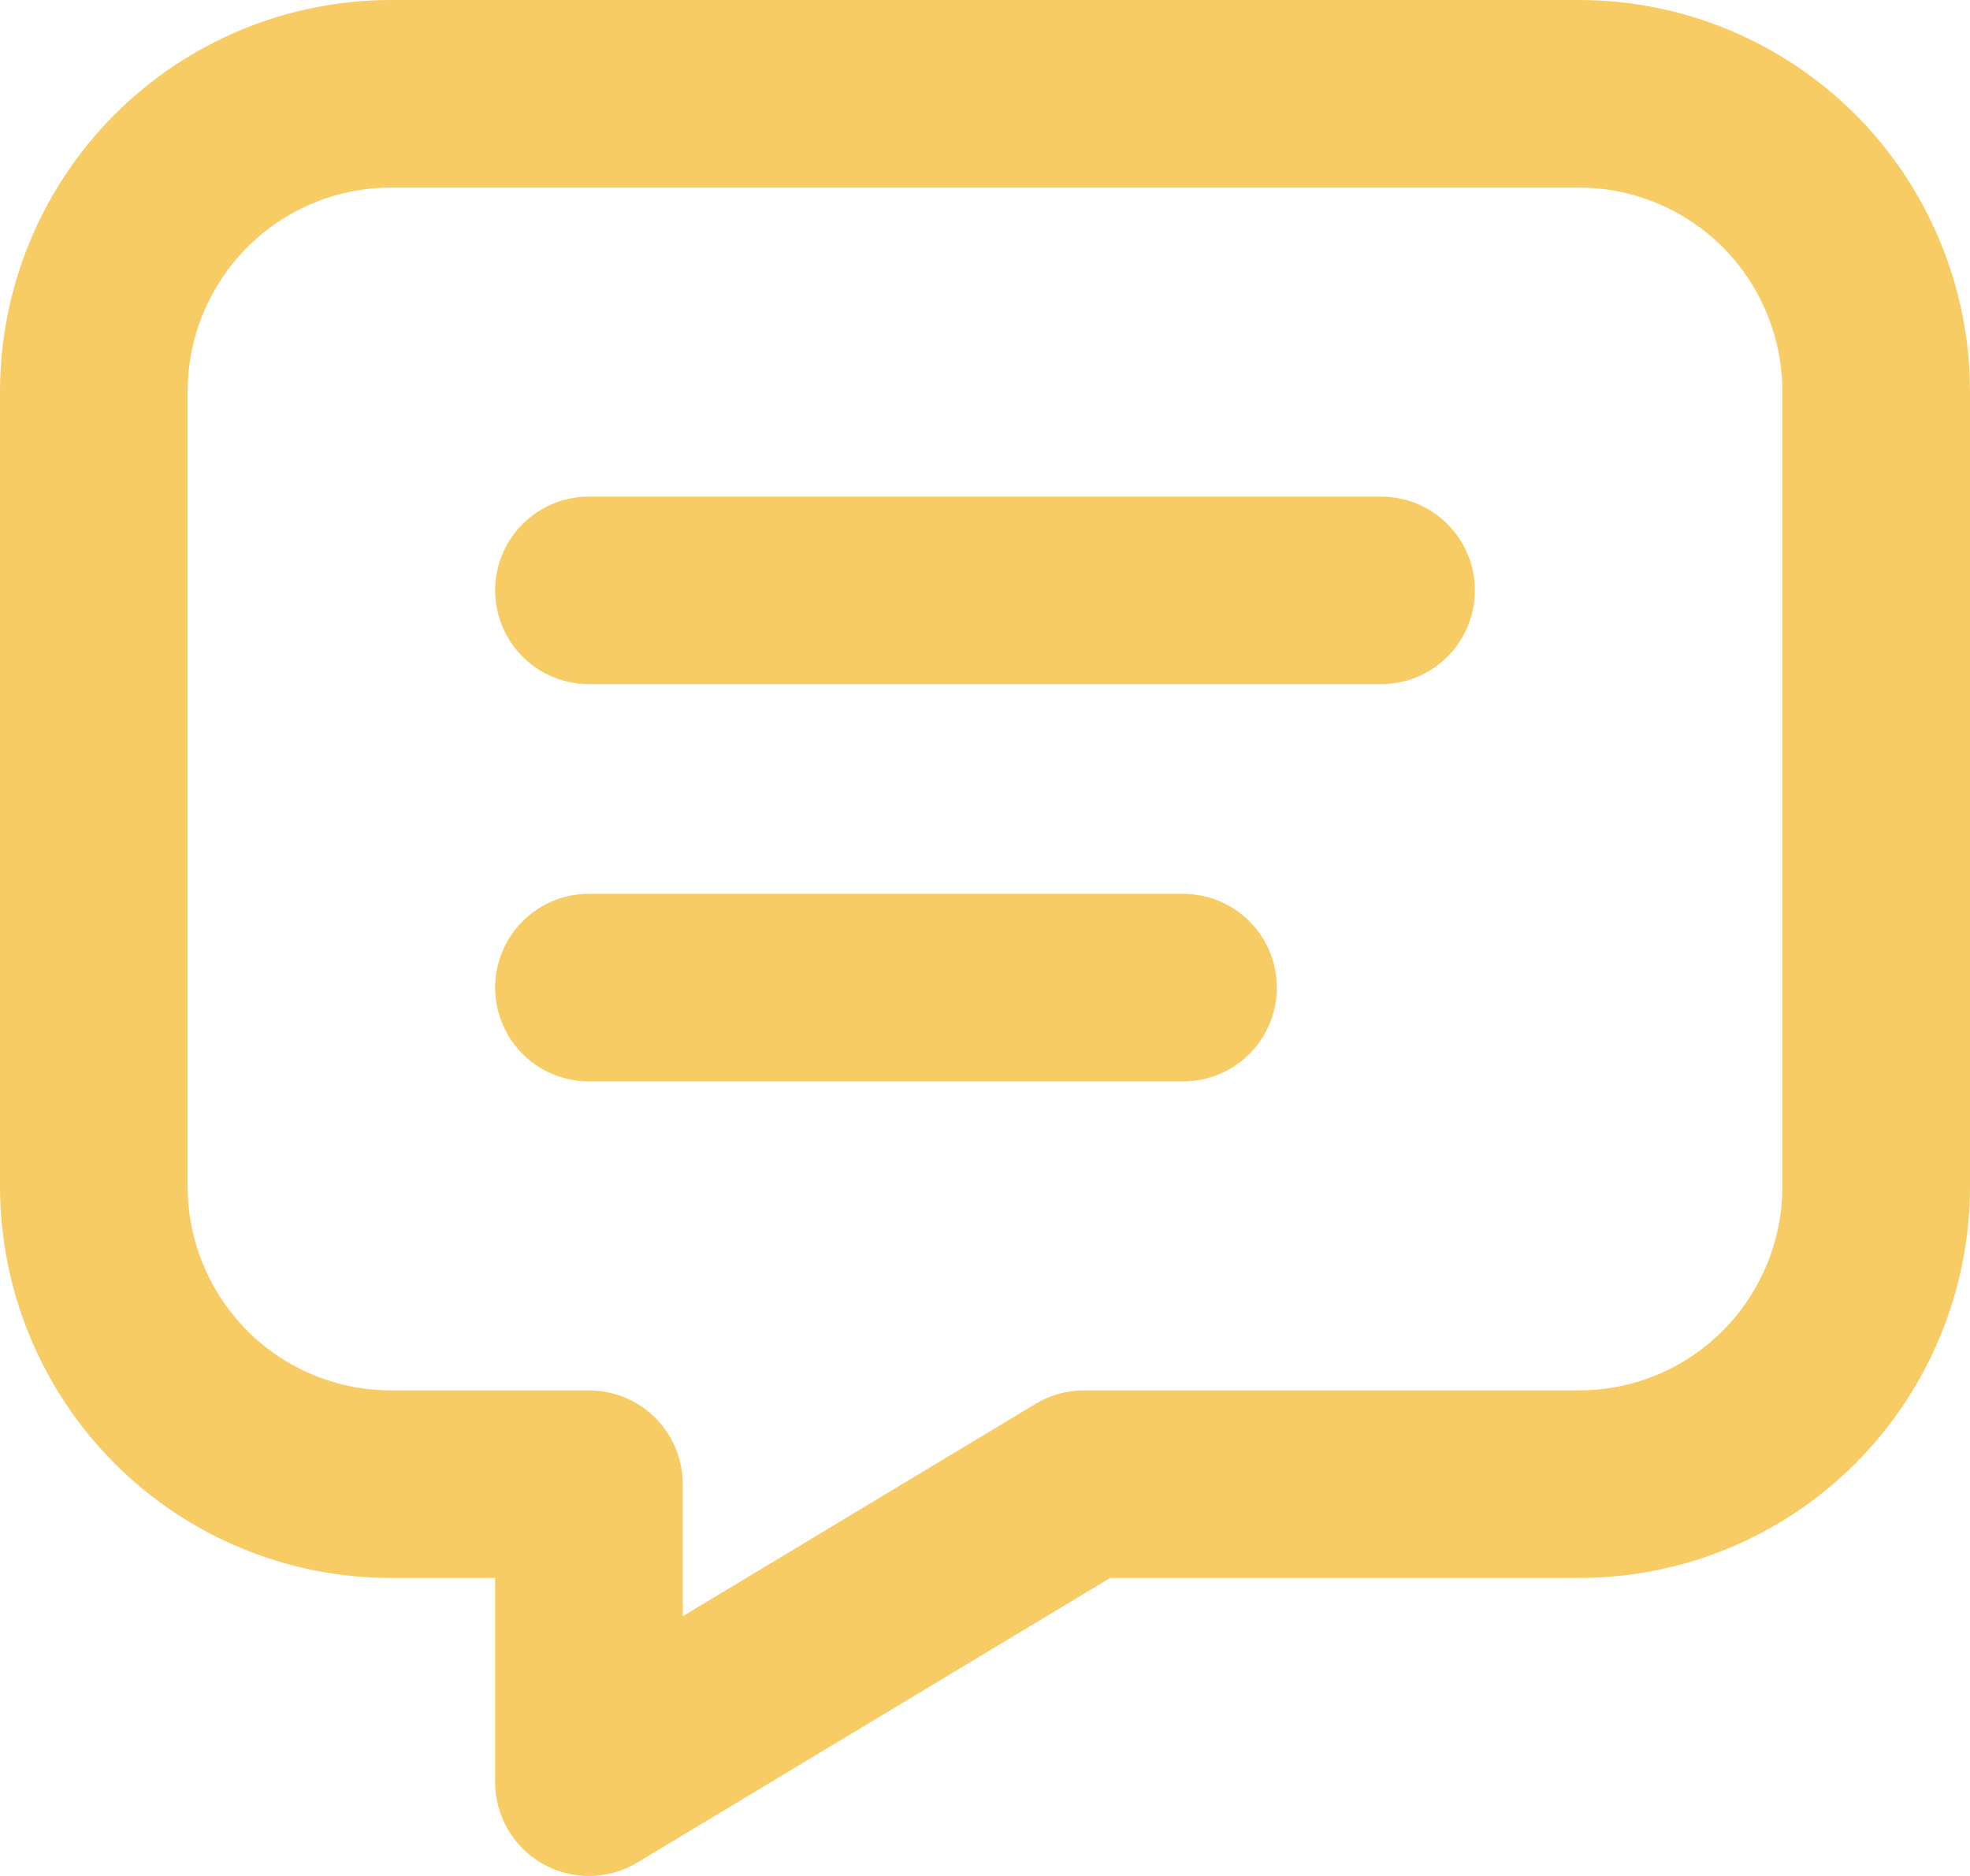 <svg width="21" height="20" viewBox="0 0 21 20" fill="none" xmlns="http://www.w3.org/2000/svg">
<path id="Vector" d="M6.278 6.294H14.722M6.278 10.529H12.611M16.833 1C17.673 1 18.479 1.335 19.073 1.93C19.666 2.526 20 3.334 20 4.176V12.647C20 13.489 19.666 14.297 19.073 14.893C18.479 15.489 17.673 15.823 16.833 15.823H11.556L6.278 19V15.823H4.167C3.327 15.823 2.521 15.489 1.927 14.893C1.334 14.297 1 13.489 1 12.647V4.176C1 3.334 1.334 2.526 1.927 1.93C2.521 1.335 3.327 1 4.167 1H16.833Z" stroke="#F7CC65" stroke-width="2" stroke-linecap="round" stroke-linejoin="round"/>
</svg>
